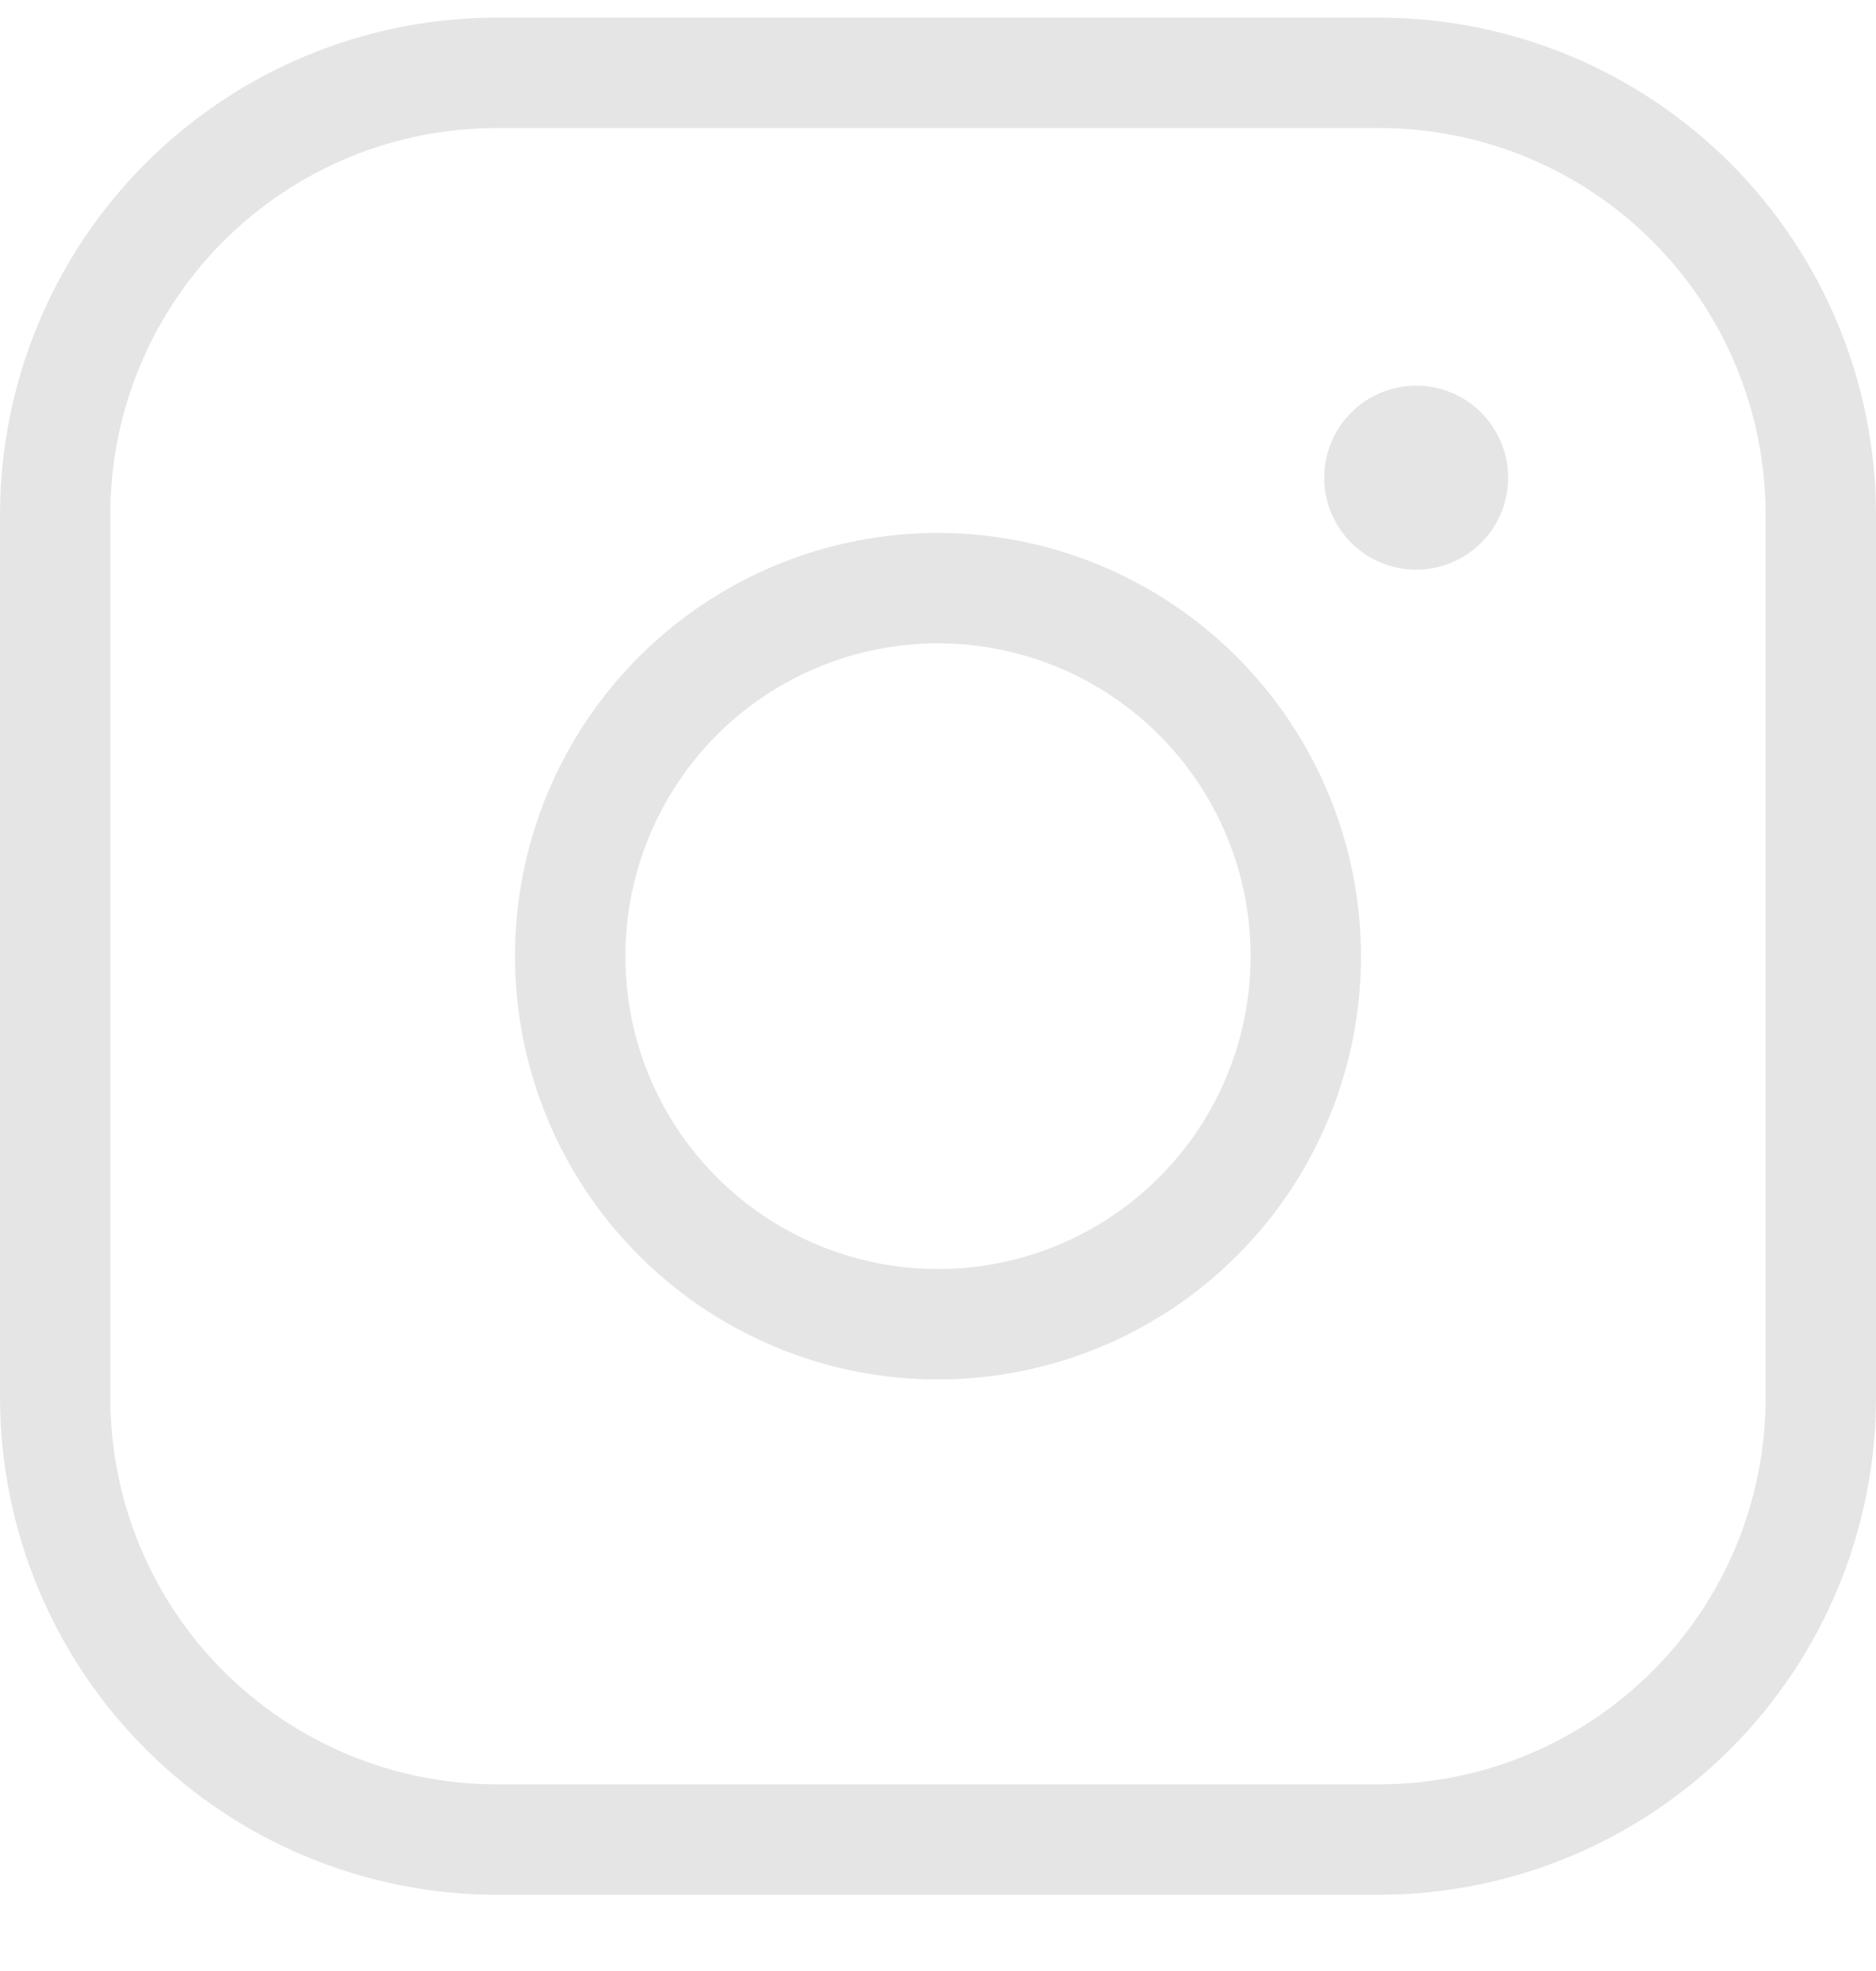 <svg width="20" height="21" viewBox="0 0 20 21" fill="none" xmlns="http://www.w3.org/2000/svg">
<path d="M10 5.678C9.108 5.678 8.236 5.942 7.494 6.438C6.753 6.933 6.175 7.638 5.833 8.462C5.492 9.286 5.403 10.193 5.577 11.067C5.751 11.942 6.18 12.746 6.811 13.376C7.442 14.007 8.245 14.437 9.12 14.611C9.995 14.785 10.902 14.695 11.726 14.354C12.55 14.013 13.254 13.435 13.75 12.693C14.245 11.951 14.51 11.079 14.51 10.188C14.508 8.992 14.033 7.846 13.187 7C12.342 6.155 11.196 5.679 10 5.678ZM10 13.521C9.341 13.521 8.696 13.325 8.148 12.959C7.6 12.593 7.173 12.072 6.92 11.463C6.668 10.854 6.602 10.184 6.731 9.537C6.859 8.891 7.177 8.297 7.643 7.83C8.109 7.364 8.703 7.047 9.35 6.918C9.996 6.79 10.666 6.856 11.276 7.108C11.885 7.36 12.405 7.787 12.772 8.336C13.138 8.884 13.333 9.528 13.333 10.188C13.333 11.072 12.982 11.919 12.357 12.544C11.732 13.17 10.884 13.521 10 13.521ZM14.706 0.188H5.294C3.891 0.189 2.545 0.747 1.552 1.74C0.56 2.732 0.002 4.078 0 5.482V14.893C0.002 16.297 0.56 17.643 1.552 18.635C2.545 19.628 3.891 20.186 5.294 20.188H14.706C16.11 20.186 17.455 19.628 18.448 18.635C19.44 17.643 19.998 16.297 20 14.893V5.482C19.998 4.078 19.44 2.732 18.448 1.74C17.455 0.747 16.11 0.189 14.706 0.188ZM18.823 14.893C18.823 15.986 18.39 17.033 17.617 17.805C16.845 18.577 15.798 19.011 14.706 19.011H5.294C4.202 19.011 3.155 18.577 2.382 17.805C1.61 17.033 1.176 15.986 1.176 14.893V5.482C1.176 4.39 1.61 3.342 2.382 2.57C3.155 1.798 4.202 1.364 5.294 1.364H14.706C15.798 1.364 16.845 1.798 17.617 2.57C18.39 3.342 18.823 4.39 18.823 5.482V14.893ZM16.078 5.089C16.078 5.283 16.021 5.473 15.913 5.634C15.806 5.795 15.652 5.921 15.473 5.995C15.294 6.069 15.097 6.089 14.907 6.051C14.717 6.013 14.542 5.92 14.405 5.783C14.268 5.646 14.174 5.471 14.136 5.281C14.099 5.091 14.118 4.893 14.192 4.714C14.267 4.535 14.392 4.382 14.553 4.274C14.715 4.167 14.904 4.109 15.098 4.109C15.358 4.109 15.607 4.212 15.791 4.396C15.975 4.58 16.078 4.829 16.078 5.089Z" fill="#E5E5E5"/>
</svg>
